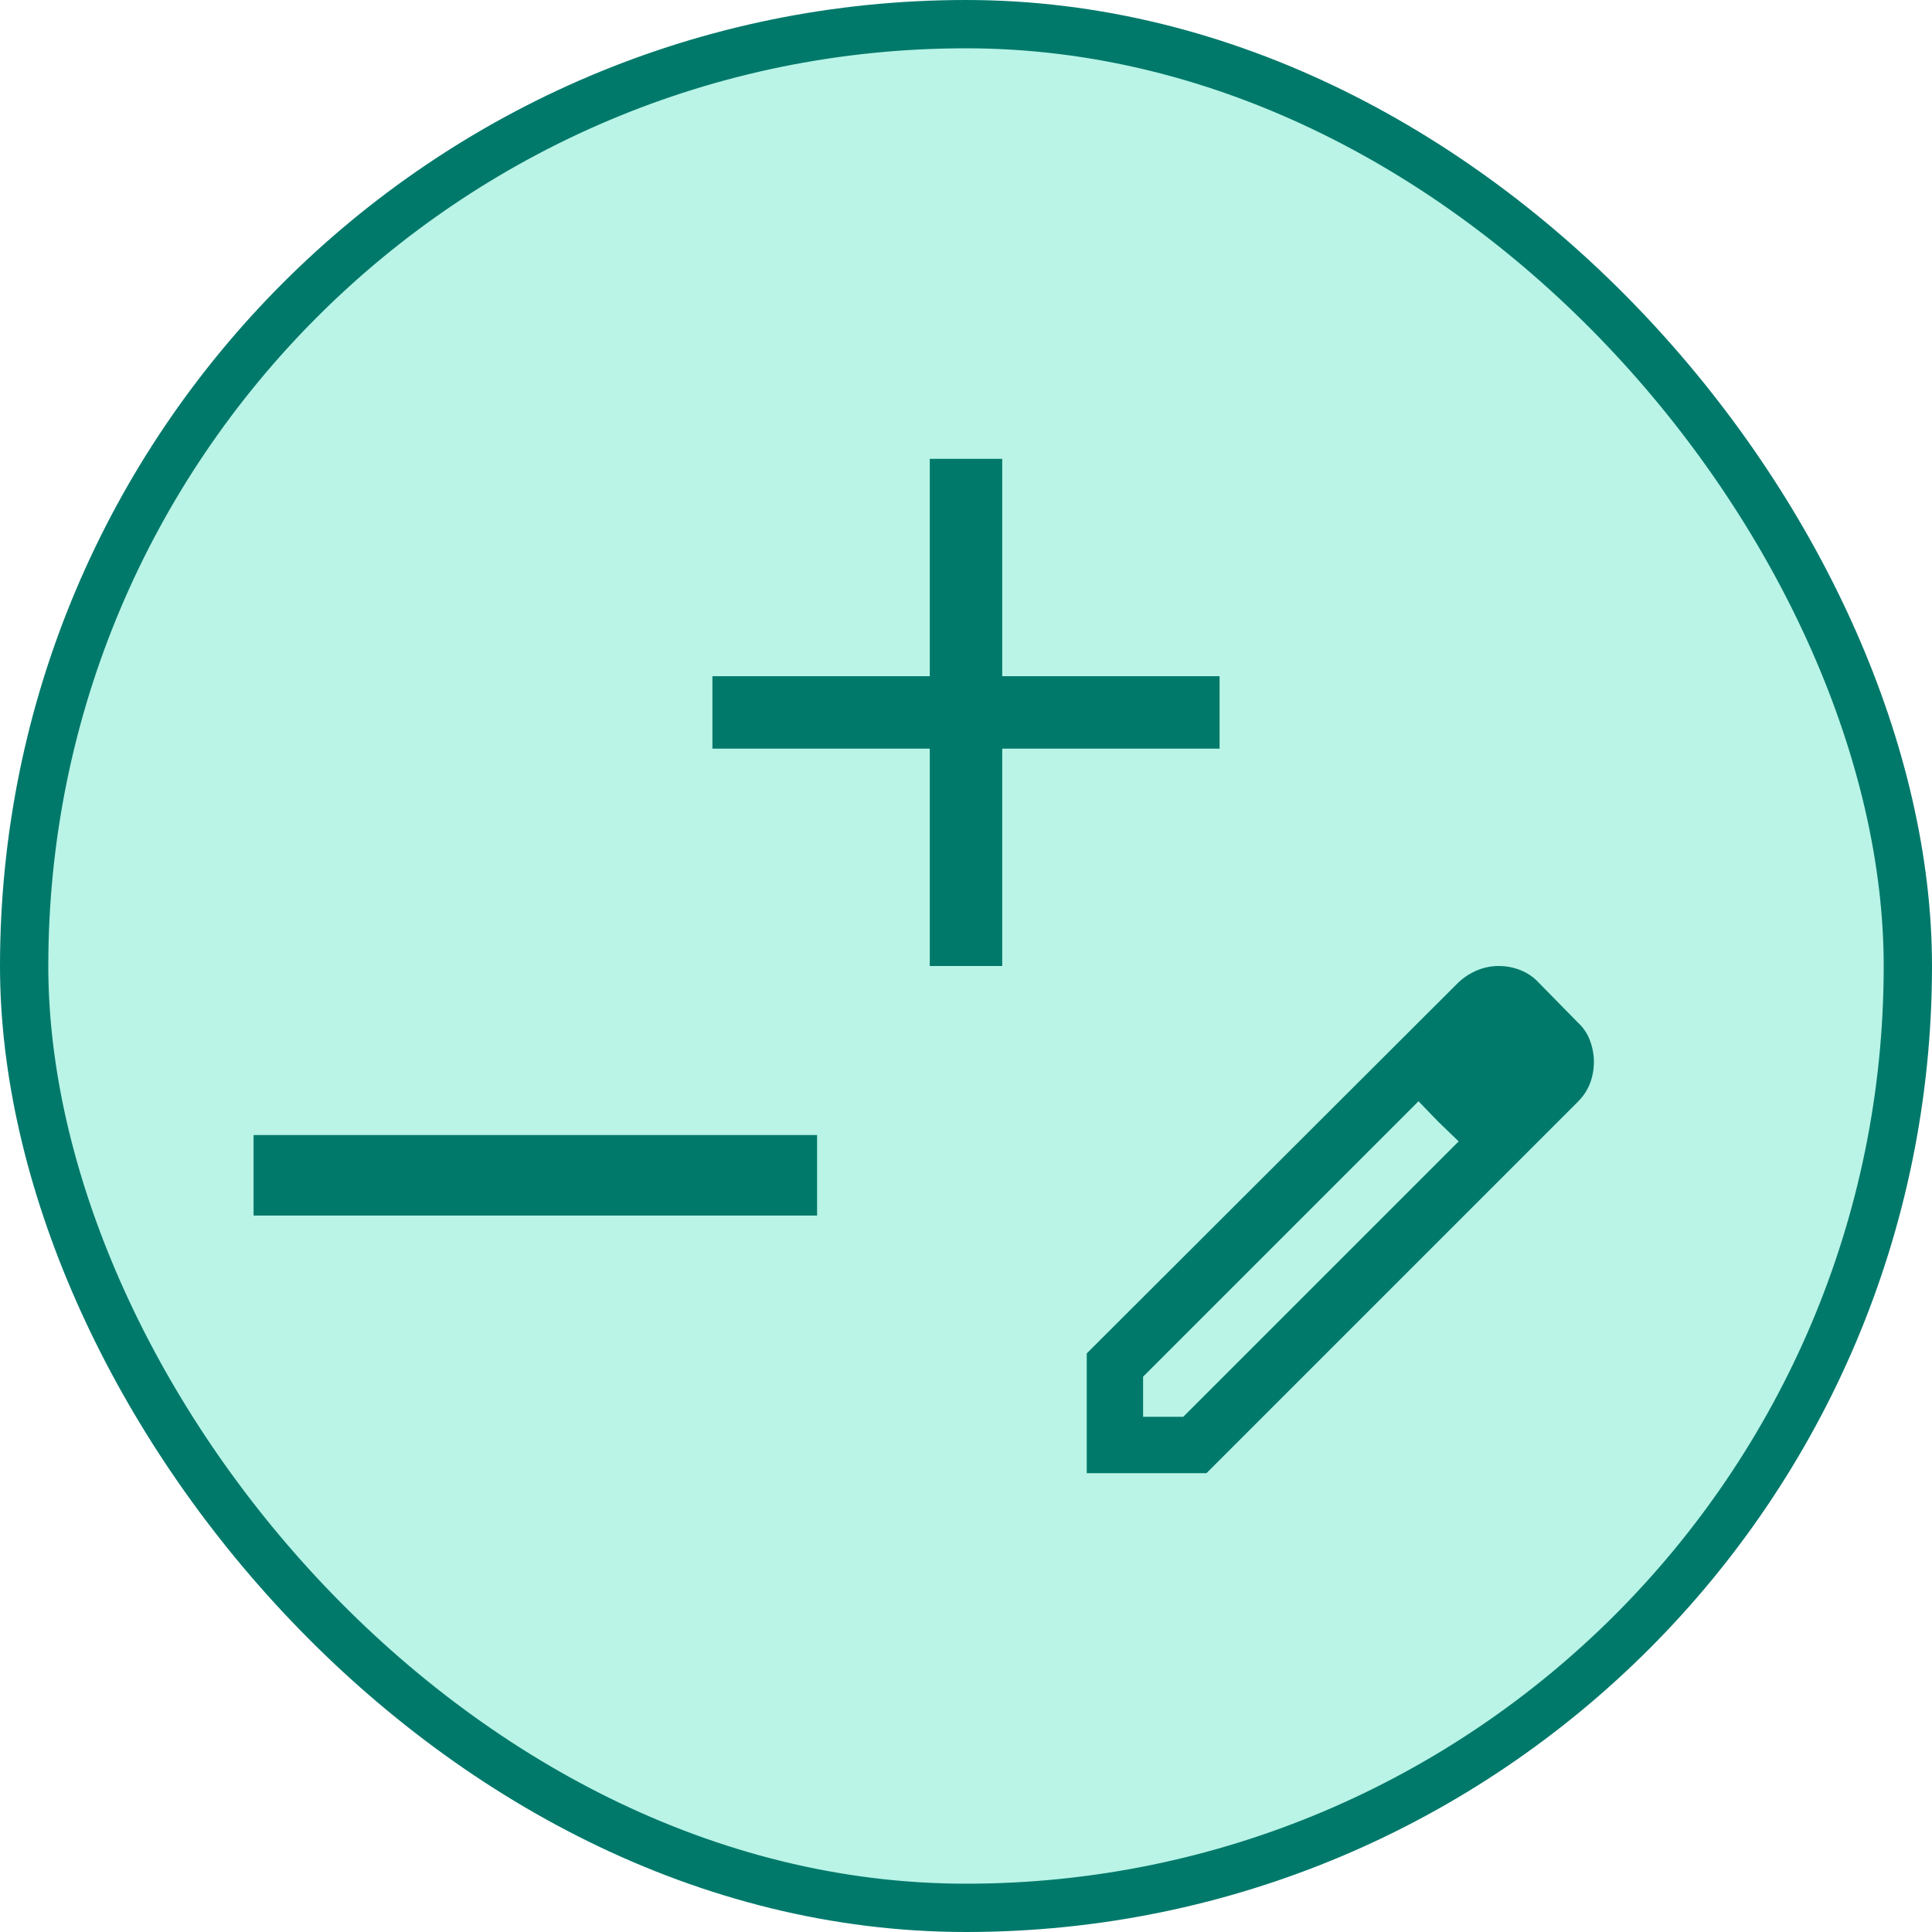 <svg width="160" height="160" viewBox="0 0 160 160" fill="none" xmlns="http://www.w3.org/2000/svg">
<rect x="2" y="2" width="156" height="156" rx="78" fill="#50E3C2" fill-opacity="0.4"/>
<rect x="2" y="2" width="156" height="156" rx="78" stroke="#00796B" stroke-width="4"/>
<path d="M77 62H59V56H77V38H83V56H101V62H83V80H77V62Z" fill="#00796B"/>
<path d="M94.667 117.333H97.992L120.8 94.525L117.475 91.2L94.667 114.008V117.333ZM90 122V112.083L120.8 81.342C121.267 80.914 121.782 80.583 122.346 80.35C122.91 80.117 123.503 80 124.125 80C124.747 80 125.35 80.117 125.933 80.35C126.517 80.583 127.022 80.933 127.45 81.4L130.658 84.667C131.125 85.094 131.465 85.6 131.679 86.183C131.893 86.767 132 87.35 132 87.933C132 88.556 131.893 89.149 131.679 89.713C131.465 90.276 131.125 90.792 130.658 91.258L99.917 122H90ZM119.108 92.892L117.475 91.2L120.8 94.525L119.108 92.892Z" fill="#00796B"/>
<path d="M21 100.667V94H67.667V100.667H21Z" fill="#00796B"/>
</svg>
